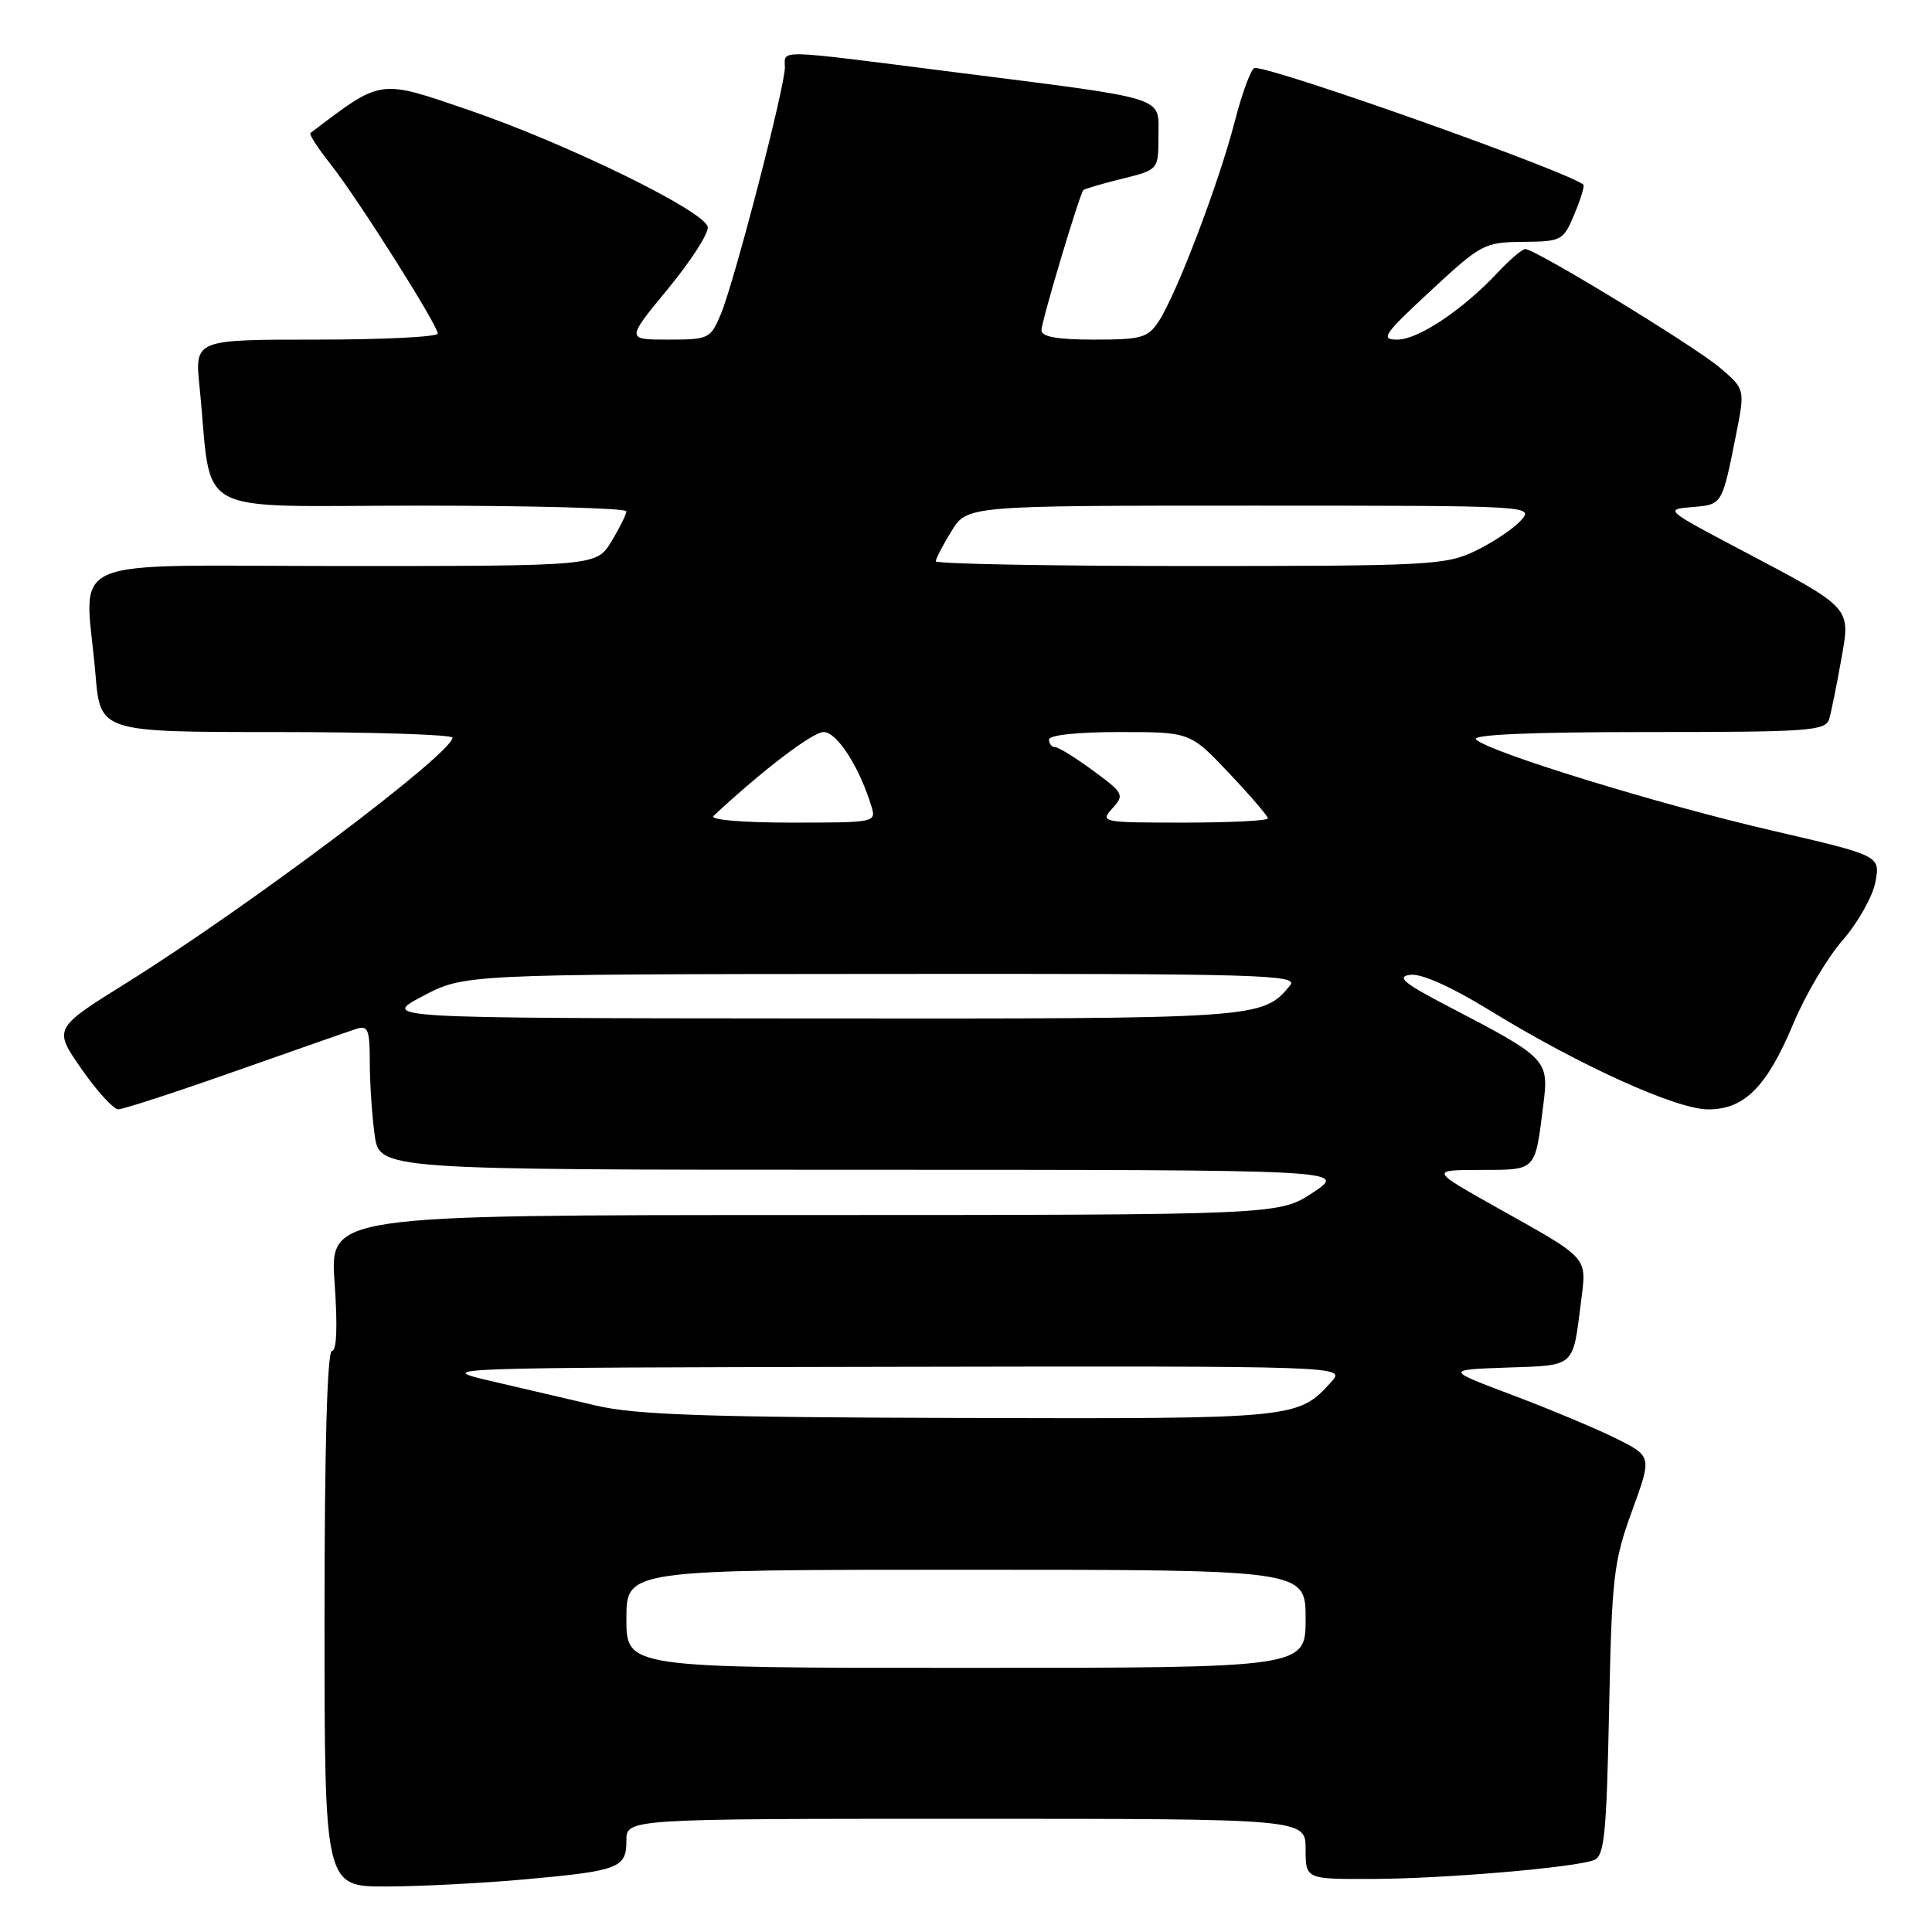 <?xml version="1.0" encoding="UTF-8" standalone="no"?>
<!DOCTYPE svg PUBLIC "-//W3C//DTD SVG 1.1//EN" "http://www.w3.org/Graphics/SVG/1.1/DTD/svg11.dtd" >
<svg xmlns="http://www.w3.org/2000/svg" xmlns:xlink="http://www.w3.org/1999/xlink" version="1.1" viewBox="0 0 256 256">
 <g >
 <path fill="currentColor"
d=" M 69.50 249.03 C 82.04 247.90 83.00 247.53 83.00 243.89 C 83.00 241.00 83.00 241.00 128.00 241.00 C 173.00 241.00 173.00 241.00 173.00 245.00 C 173.00 249.00 173.00 249.00 181.75 248.97 C 191.22 248.95 208.61 247.47 211.21 246.47 C 212.59 245.94 212.87 243.13 213.21 226.68 C 213.57 208.98 213.80 206.94 216.24 200.24 C 218.89 192.98 218.89 192.98 214.19 190.63 C 211.61 189.34 205.45 186.76 200.50 184.89 C 191.50 181.50 191.50 181.50 199.70 181.21 C 208.82 180.89 208.38 181.29 209.50 172.43 C 210.25 166.46 210.66 166.91 198.44 160.06 C 189.50 155.04 189.50 155.04 196.18 155.02 C 203.65 155.00 203.38 155.28 204.50 146.37 C 205.26 140.42 205.02 140.18 192.00 133.40 C 186.05 130.31 184.98 129.43 186.84 129.17 C 188.32 128.96 192.23 130.71 197.50 133.94 C 209.33 141.20 222.15 147.00 226.34 147.00 C 231.16 147.00 234.11 144.02 237.63 135.63 C 239.21 131.85 242.15 126.87 244.17 124.57 C 246.19 122.26 248.13 118.80 248.50 116.88 C 249.15 113.38 249.15 113.38 234.83 110.06 C 219.78 106.58 197.24 99.64 195.58 97.98 C 194.94 97.34 202.86 97.00 218.23 97.00 C 239.88 97.00 241.91 96.85 242.38 95.25 C 242.66 94.29 243.37 90.81 243.95 87.51 C 245.23 80.35 245.58 80.73 230.50 72.77 C 220.67 67.59 220.56 67.49 224.20 67.19 C 228.24 66.86 228.17 66.97 230.05 57.53 C 231.23 51.56 231.23 51.56 227.87 48.70 C 224.45 45.81 203.44 33.00 202.10 33.00 C 201.70 33.00 200.05 34.41 198.44 36.13 C 193.78 41.09 187.92 45.00 185.15 45.00 C 182.86 45.00 183.33 44.32 189.55 38.55 C 196.25 32.33 196.69 32.09 201.80 32.05 C 206.93 32.00 207.15 31.88 208.61 28.39 C 209.44 26.41 209.98 24.65 209.81 24.48 C 208.14 22.87 169.14 9.00 166.26 9.00 C 165.81 9.00 164.62 12.20 163.61 16.10 C 161.53 24.19 155.91 38.96 153.54 42.57 C 152.11 44.76 151.26 45.00 144.98 45.00 C 140.06 45.00 138.00 44.63 138.00 43.75 C 137.99 42.63 142.98 25.94 143.54 25.20 C 143.66 25.04 145.95 24.36 148.63 23.70 C 153.50 22.50 153.50 22.50 153.50 18.04 C 153.50 12.68 155.17 13.21 126.22 9.53 C 102.41 6.50 104.00 6.54 104.00 8.95 C 104.00 11.55 97.31 37.33 95.52 41.61 C 94.15 44.89 93.92 45.00 88.53 45.00 C 82.96 45.00 82.96 45.00 88.51 38.27 C 91.56 34.57 93.93 30.88 93.78 30.07 C 93.37 27.96 75.14 19.04 62.08 14.57 C 50.12 10.48 50.68 10.39 41.13 17.63 C 40.93 17.78 42.11 19.62 43.76 21.70 C 47.36 26.25 58.00 43.06 58.00 44.20 C 58.00 44.64 50.76 45.00 41.90 45.00 C 25.80 45.00 25.80 45.00 26.44 51.25 C 28.22 68.84 24.81 67.00 55.59 67.00 C 70.67 67.00 83.00 67.34 83.00 67.75 C 82.99 68.16 82.10 69.96 81.01 71.75 C 79.03 75.00 79.03 75.00 45.51 75.00 C 7.36 75.00 11.29 73.29 12.65 89.35 C 13.29 97.00 13.29 97.00 36.65 97.00 C 49.49 97.00 59.98 97.34 59.96 97.75 C 59.86 99.89 32.91 120.15 16.79 130.22 C 7.07 136.28 7.07 136.28 10.79 141.63 C 12.83 144.57 15.03 146.98 15.67 146.99 C 16.32 146.99 23.29 144.72 31.17 141.94 C 39.05 139.16 46.29 136.63 47.25 136.32 C 48.76 135.84 49.00 136.46 49.00 140.74 C 49.00 143.48 49.29 147.81 49.64 150.36 C 50.27 155.00 50.27 155.00 114.39 155.00 C 178.50 155.01 178.50 155.01 174.00 158.00 C 169.50 160.99 169.50 160.99 106.60 161.00 C 43.70 161.00 43.70 161.00 44.34 170.00 C 44.74 175.70 44.62 179.00 43.99 179.00 C 43.36 179.00 43.00 191.76 43.00 214.50 C 43.00 250.00 43.00 250.00 51.25 249.97 C 55.79 249.95 64.00 249.53 69.50 249.03 Z  M 83.00 214.50 C 83.00 208.00 83.00 208.00 128.00 208.00 C 173.00 208.00 173.00 208.00 173.00 214.50 C 173.00 221.00 173.00 221.00 128.00 221.00 C 83.00 221.00 83.00 221.00 83.00 214.50 Z  M 79.00 186.25 C 75.42 185.42 69.12 183.94 65.00 182.98 C 57.56 181.24 58.01 181.22 117.90 181.11 C 178.31 181.00 178.31 181.00 176.41 183.10 C 171.98 187.99 171.81 188.01 127.30 187.89 C 93.69 187.80 84.23 187.48 79.00 186.25 Z  M 56.00 132.00 C 61.50 129.09 61.50 129.09 116.87 129.05 C 167.02 129.00 172.12 129.15 170.95 130.57 C 167.27 134.99 167.10 135.00 107.30 134.95 C 50.50 134.91 50.50 134.91 56.00 132.00 Z  M 94.55 108.11 C 101.02 102.07 107.67 97.00 109.14 97.00 C 110.89 97.00 113.84 101.56 115.44 106.75 C 116.13 108.99 116.09 109.00 104.87 109.00 C 98.26 109.00 93.99 108.63 94.55 108.11 Z  M 147.39 107.12 C 149.02 105.33 148.90 105.10 144.85 102.12 C 142.52 100.40 140.24 99.00 139.80 99.00 C 139.36 99.00 139.00 98.55 139.00 98.00 C 139.00 97.40 142.78 97.00 148.35 97.00 C 157.71 97.00 157.71 97.00 162.85 102.44 C 165.68 105.43 168.00 108.13 168.00 108.44 C 168.00 108.75 162.98 109.00 156.85 109.00 C 145.99 109.00 145.74 108.95 147.39 107.12 Z  M 124.00 74.37 C 124.00 74.02 124.94 72.22 126.08 70.37 C 128.16 67.00 128.16 67.00 165.74 67.00 C 203.09 67.00 203.30 67.01 201.52 68.97 C 200.54 70.06 197.85 71.86 195.55 72.97 C 191.61 74.89 189.46 75.00 157.68 75.00 C 139.16 75.00 124.00 74.72 124.00 74.37 Z "/>
</g>
</svg>